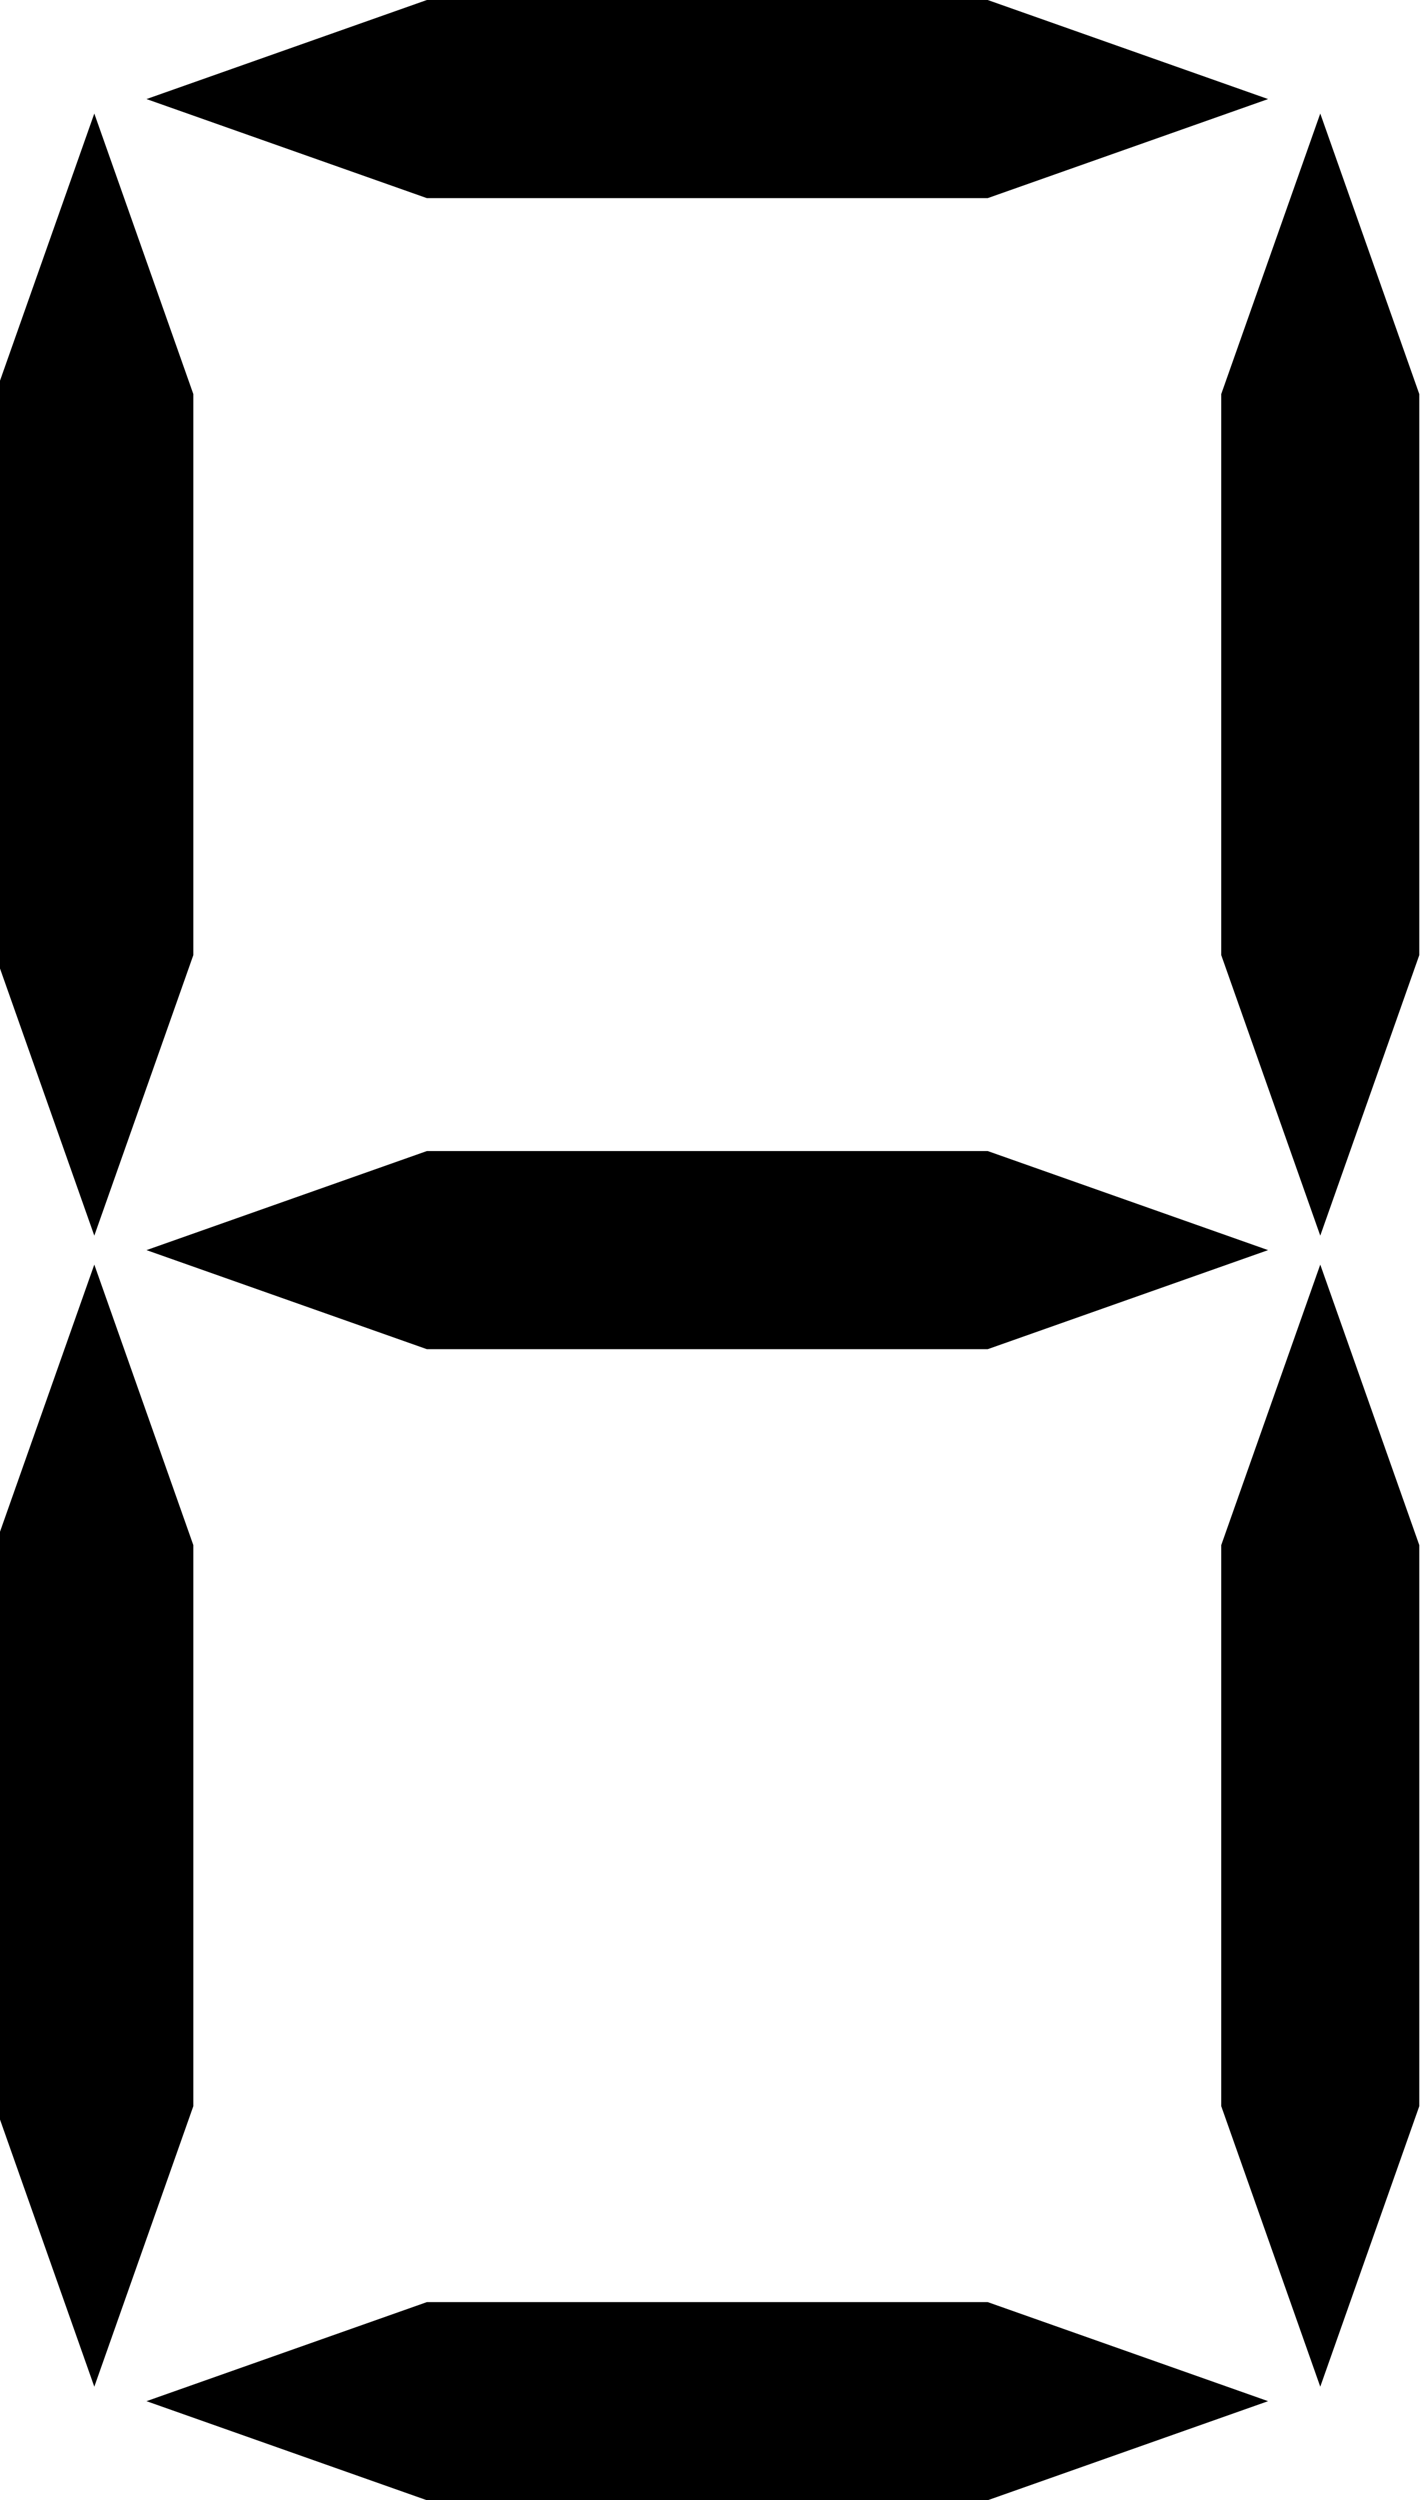 <?xml version="1.0" encoding="utf-8"?>
<!-- Generator: Adobe Illustrator 24.0.1, SVG Export Plug-In . SVG Version: 6.00 Build 0)  -->
<svg version="1.1" id="Layer_1" xmlns="http://www.w3.org/2000/svg" xmlns:xlink="http://www.w3.org/1999/xlink" x="0px" y="0px"
	 viewBox="0 0 151 265" enable-background="new 0 0 151 265" xml:space="preserve">
<g>
	<polygon points="104.734,21 134.467,10.5 104.734,0 45.266,0 15.533,10.5 45.266,21 	"/>
	<polygon points="20.5,101.234 20.5,41.766 10,12.033 -0.5,41.766 -0.5,101.234 10,130.967 	"/>
	<polygon points="140,12.033 129.5,41.766 129.5,101.234 140,130.967 150.5,101.234 150.5,41.766 	"/>
	<polygon points="15.533,132.5 45.266,143 104.734,143 134.467,132.5 104.734,122 45.266,122 	"/>
	<polygon points="45.266,244 15.533,254.5 45.266,265 104.734,265 134.467,254.5 104.734,244 	"/>
	<polygon points="20.5,163.766 10,134.033 -0.5,163.766 -0.5,223.234 10,252.967 20.5,223.234 	"/>
	<polygon points="129.5,163.766 129.5,223.234 140,252.967 150.5,223.234 150.5,163.766 140,134.033 	"/>
</g>
</svg>
